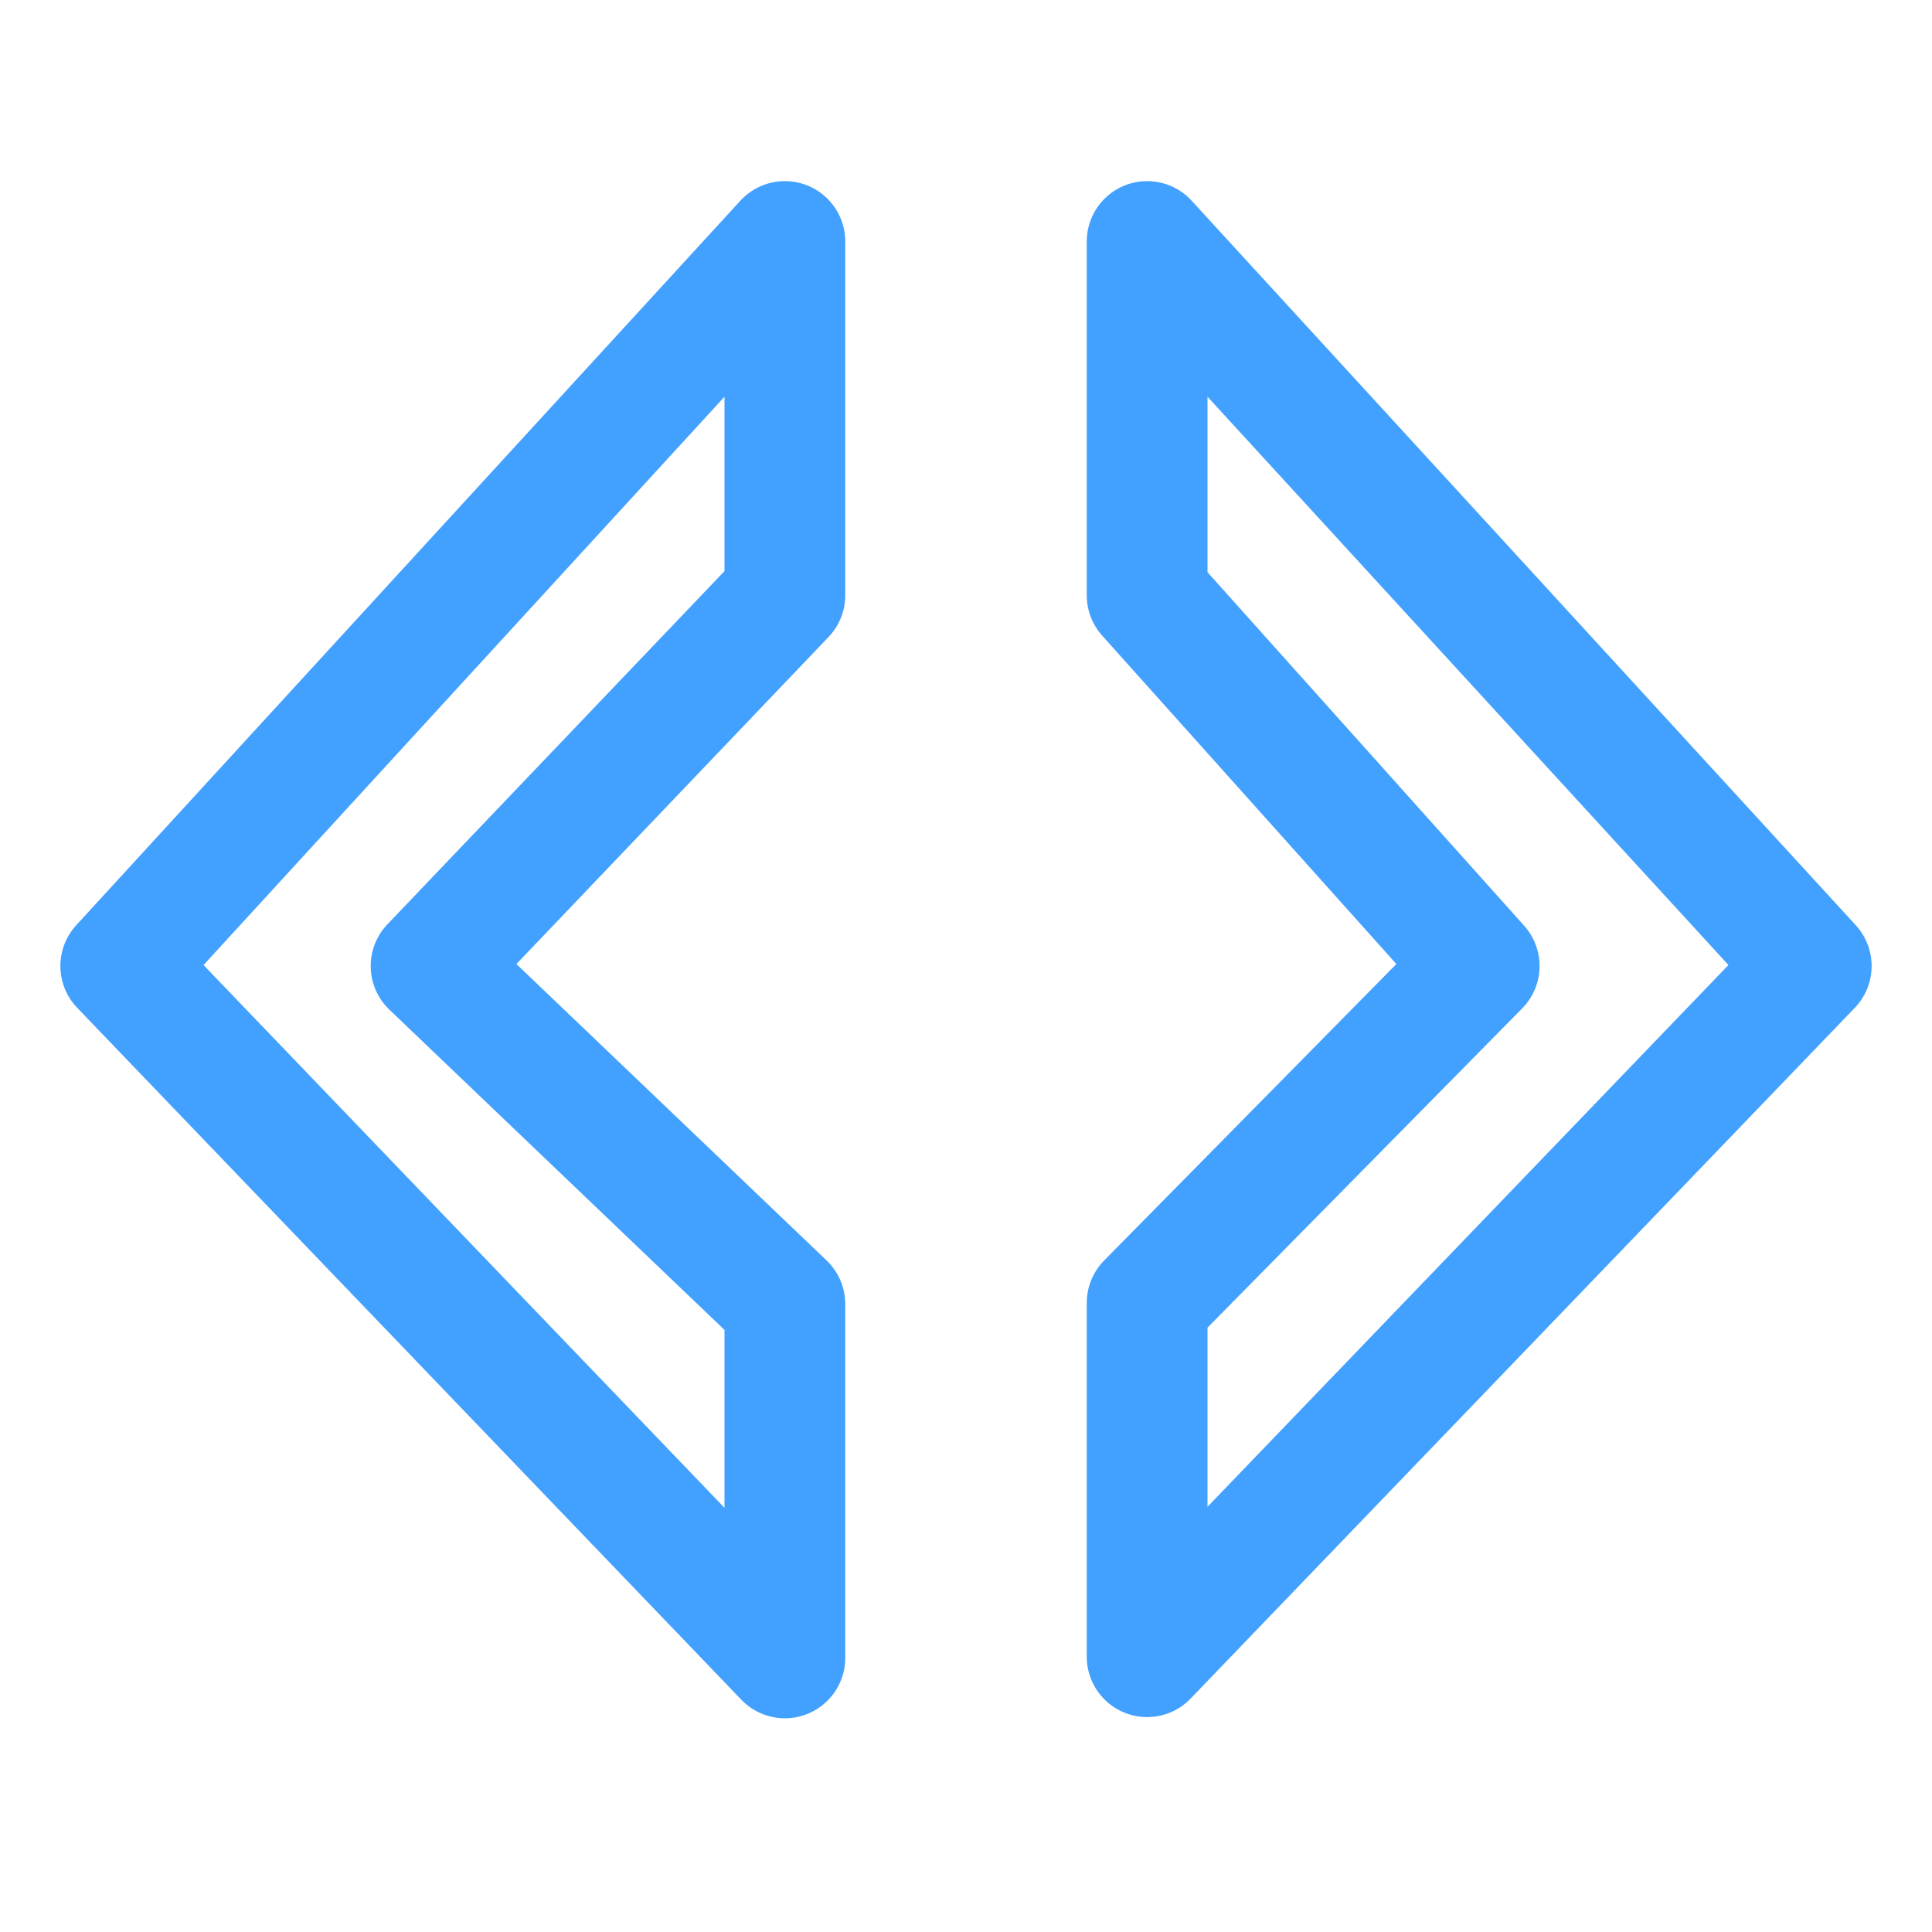 <svg xmlns="http://www.w3.org/2000/svg" width="16" height="16"><g fill="none" fill-rule="evenodd" stroke="#42A0FF" stroke-linecap="round" stroke-linejoin="round"><path d="m1 8 5.5-6v2.93L3.57 8l2.93 2.8v2.93zM15 8 9.5 2v2.93L12.25 8 9.5 10.79v2.93z"/></g></svg>